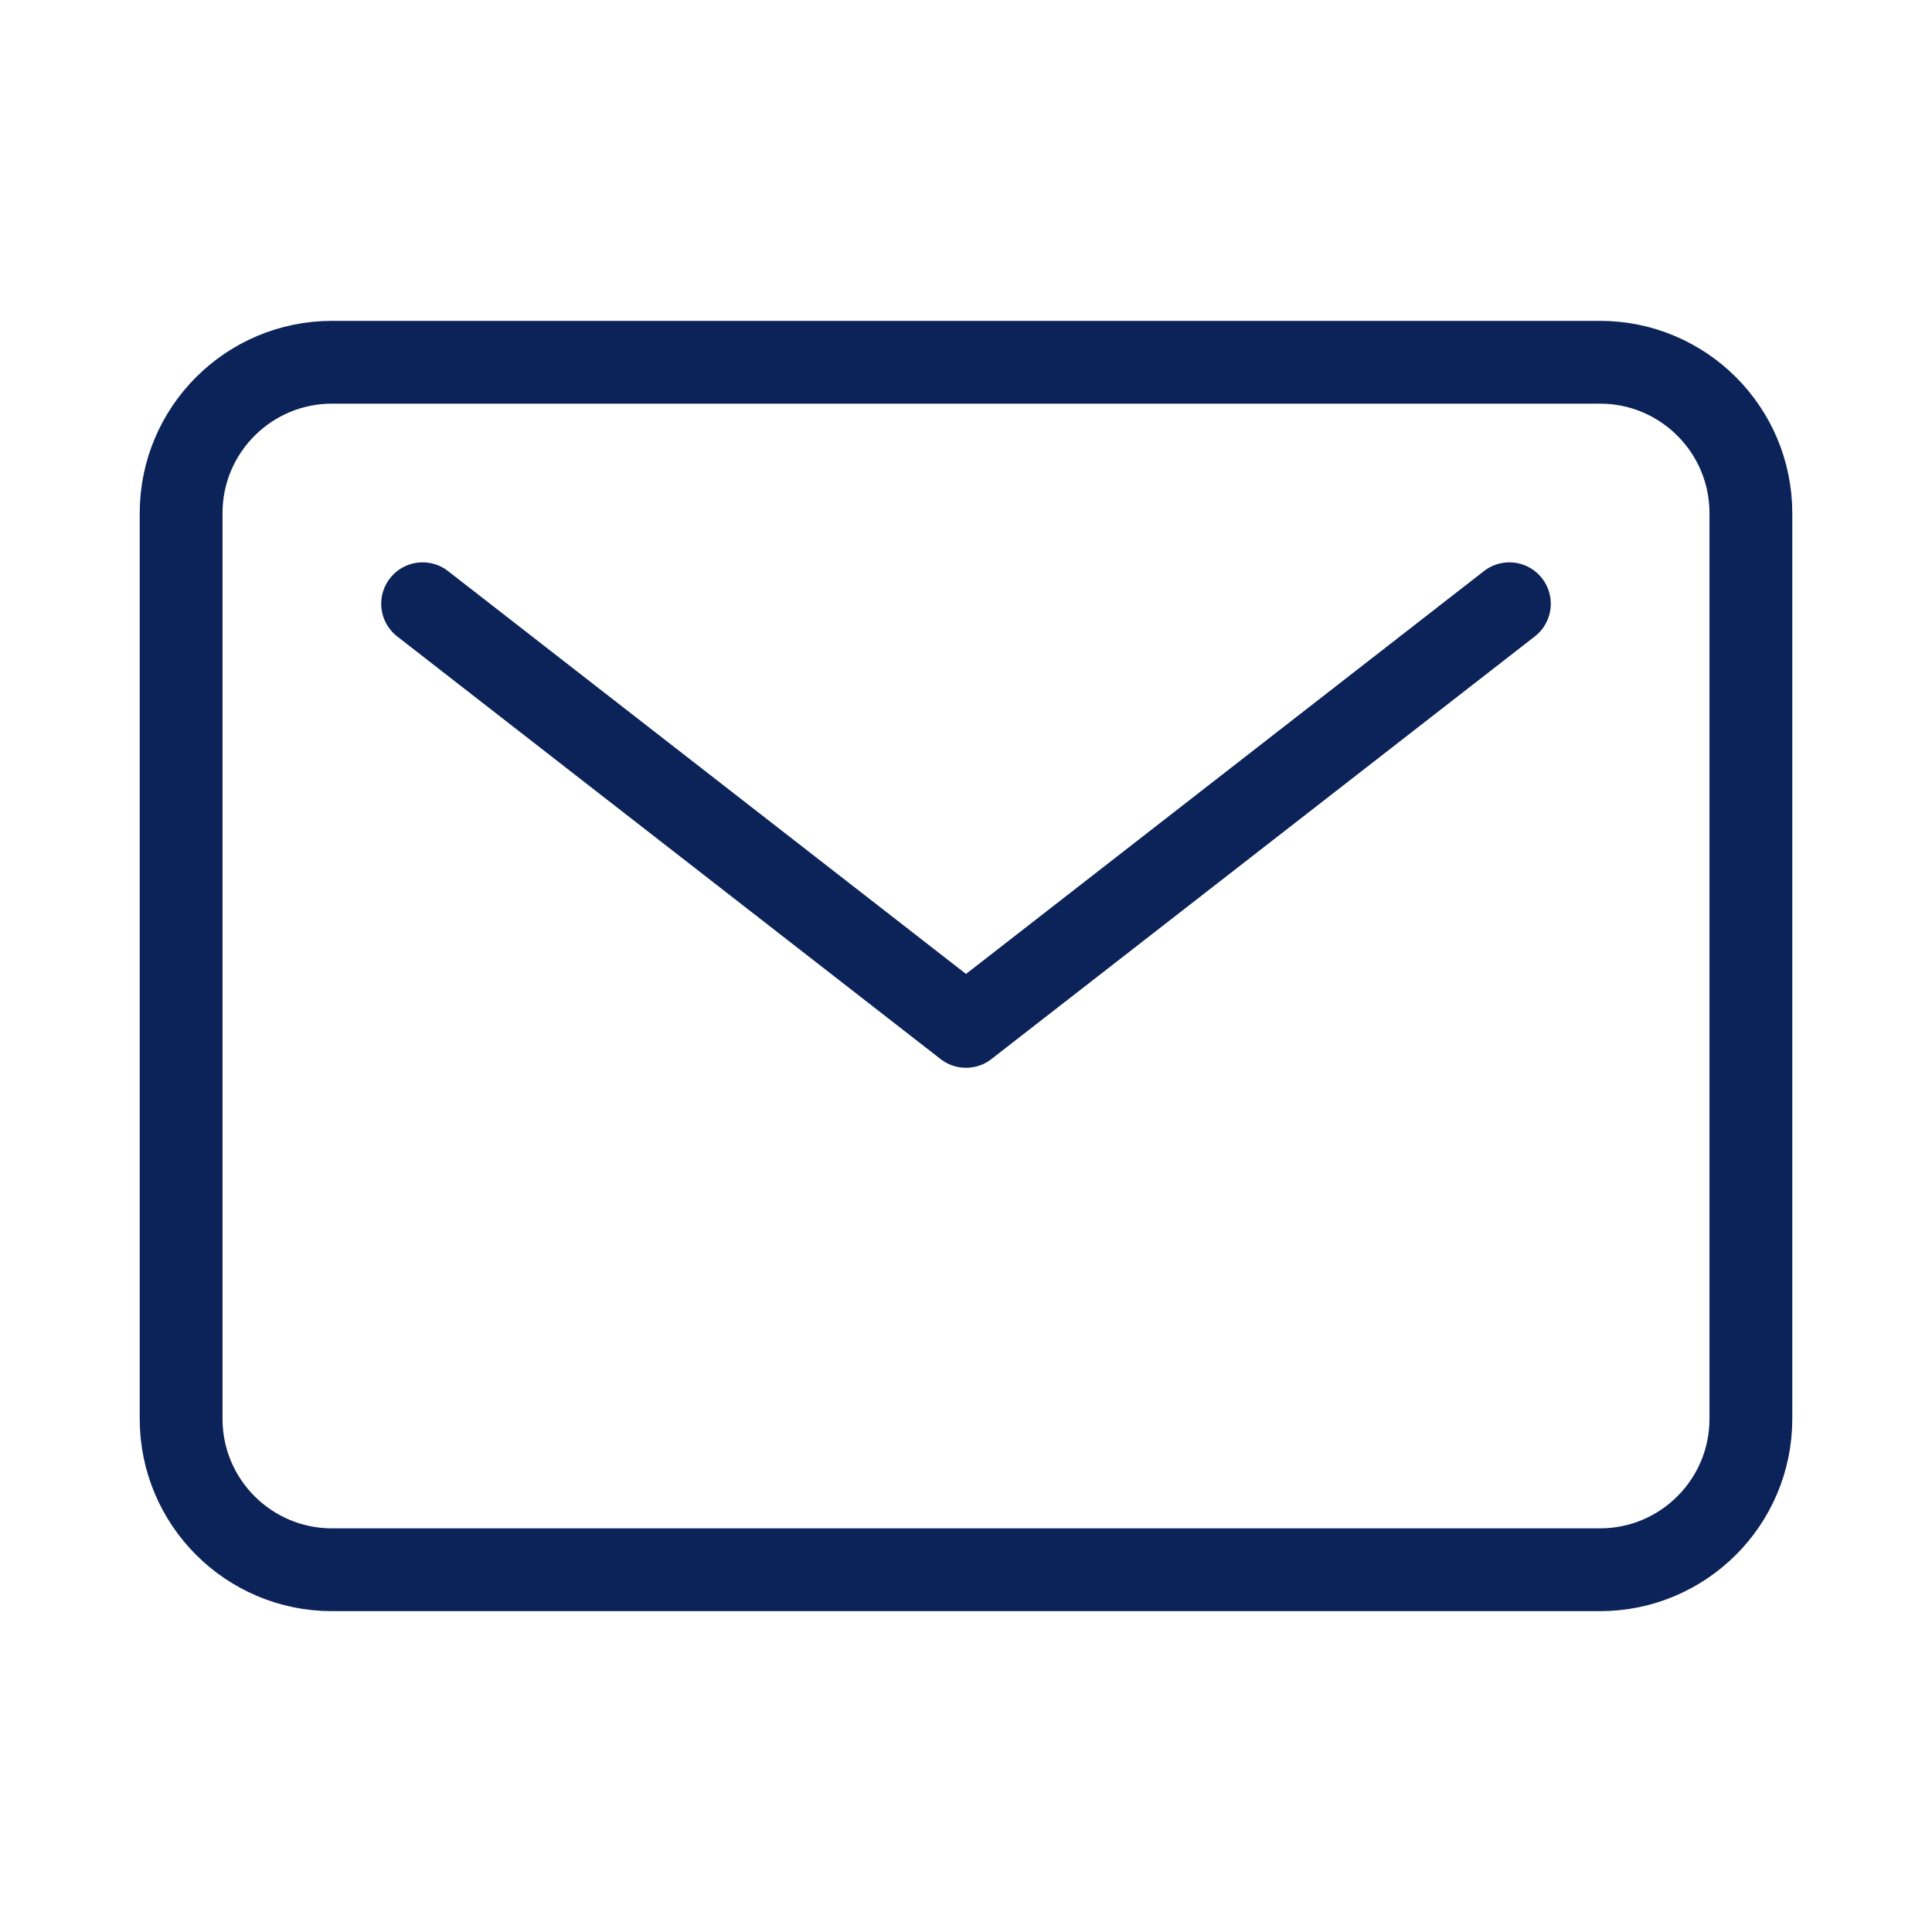 <svg width="70" height="70" viewBox="0 0 70 70" fill="none" xmlns="http://www.w3.org/2000/svg">
<path d="M57.969 13.125H12.031C9.011 13.125 6.562 15.573 6.562 18.594V51.406C6.562 54.427 9.011 56.875 12.031 56.875H57.969C60.989 56.875 63.438 54.427 63.438 51.406V18.594C63.438 15.573 60.989 13.125 57.969 13.125Z" stroke="#0B2358" stroke-width="3" stroke-linecap="round" stroke-linejoin="round"/>
<path d="M15.312 21.875L35 37.188L54.688 21.875" stroke="#0B2358" stroke-width="3" stroke-linecap="round" stroke-linejoin="round"/>
</svg>
